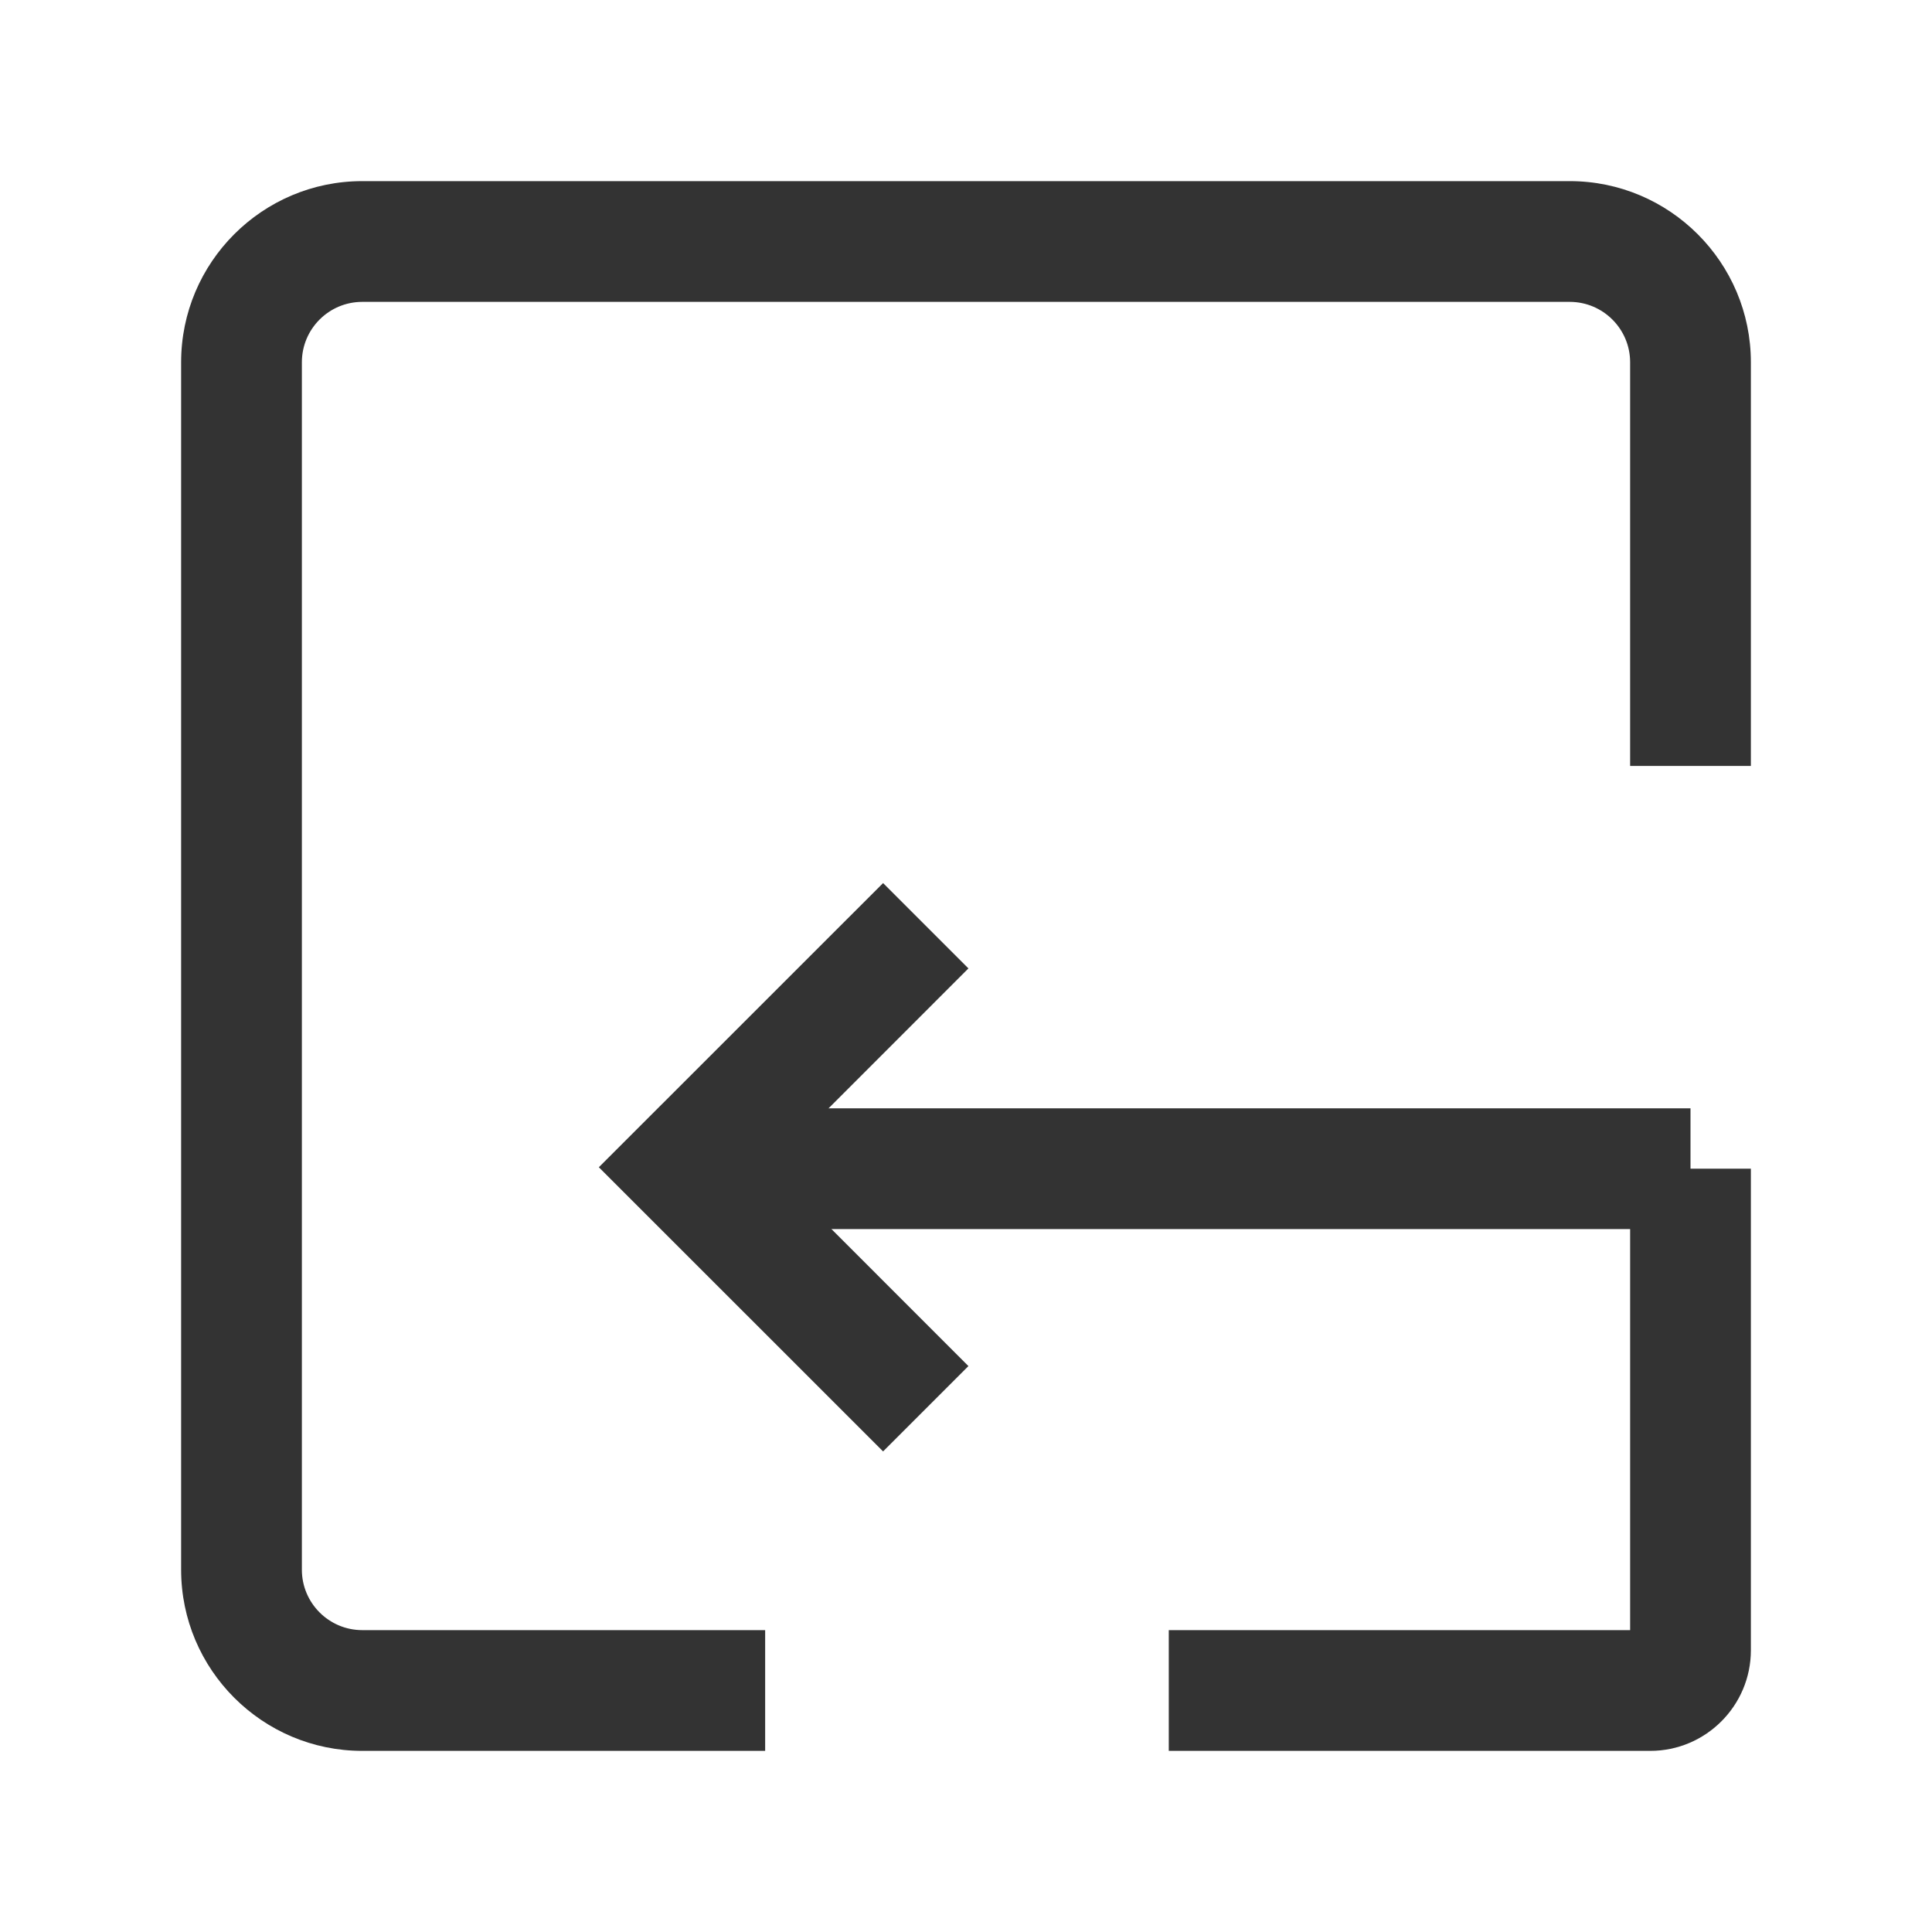 <?xml version="1.0" encoding="iso-8859-1"?>
<svg version="1.1" id="&#x56FE;&#x5C42;_1" xmlns="http://www.w3.org/2000/svg" xmlns:xlink="http://www.w3.org/1999/xlink" x="0px"
	 y="0px" viewBox="0 0 24 24" style="enable-background:new 0 0 24 24;" xml:space="preserve">
<path style="fill:#333333;" d="M9.505,21.75H4.5c-1.241,0-2.25-1.01-2.25-2.25v-15c0-1.241,1.009-2.25,2.25-2.25h15
	c1.24,0,2.25,1.009,2.25,2.25v5.015h-1.5V4.5c0-0.414-0.337-0.75-0.75-0.75h-15c-0.414,0-0.75,0.336-0.75,0.75v15
	c0,0.413,0.336,0.75,0.75,0.75h5.005V21.75z"/>
<path style="fill:#333333;" d="M20.5,21.75h-5.981v-1.5h5.731v-5.732h1.5V20.5C21.75,21.189,21.189,21.75,20.5,21.75z"/>
<rect x="9" y="13.768" style="fill:#333333;" width="12" height="1.5"/>
<polygon style="fill:#333333;" points="10.97,18.03 7.439,14.5 10.97,10.97 12.03,12.03 9.561,14.5 12.03,16.97 "/>
</svg>






